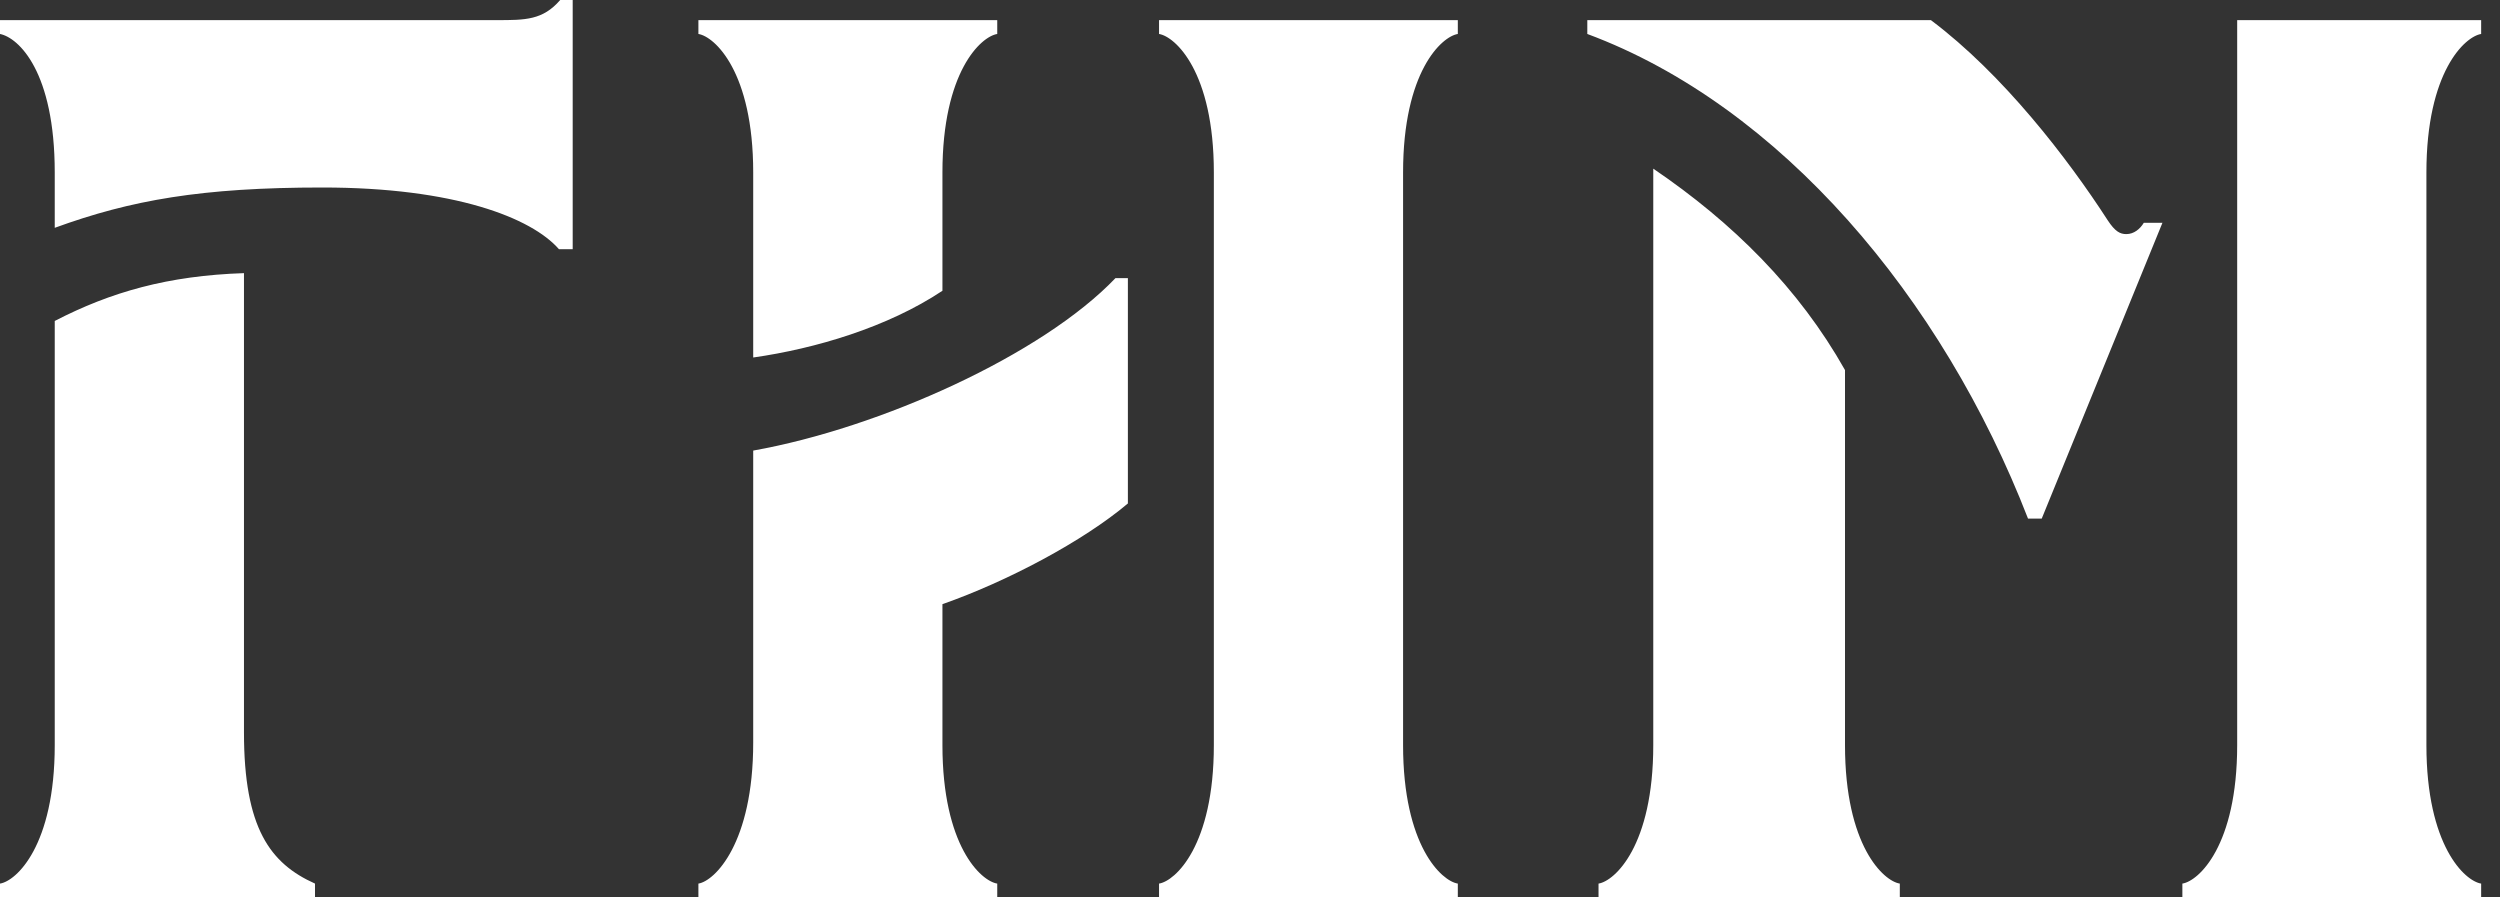 <svg width="39" height="14" viewBox="0 0 39 14" fill="none" xmlns="http://www.w3.org/2000/svg">
<rect x="0" y="0" width="39" height="14" fill="#333333" stroke="none"/>
<path d="M37.852 11.624C37.852 13.195 38.453 13.745 38.706 13.784V14H34.045V13.784C34.298 13.745 34.9 13.195 34.9 11.624V0.314H38.706V0.53C38.453 0.57 37.852 1.119 37.852 2.69V11.624ZM29.637 14H24.937V13.784C25.189 13.745 25.791 13.195 25.791 11.624V2.631C27.034 3.476 28.063 4.497 28.782 5.773V11.624C28.782 13.195 29.384 13.745 29.637 13.784V14ZM24.762 0.53V0.314H30.122C31.248 1.159 32.258 2.474 32.88 3.436C32.996 3.613 33.074 3.652 33.171 3.652C33.288 3.652 33.385 3.573 33.443 3.476H33.734L31.851 8.09H31.637C30.297 4.634 27.772 1.65 24.762 0.53ZM21.888 2.69V11.624C21.888 13.195 22.49 13.745 22.742 13.784V14H18.081V13.784C18.333 13.745 18.936 13.195 18.936 11.624V2.69C18.936 1.119 18.333 0.57 18.081 0.53V0.314H22.742V0.53C22.49 0.57 21.888 1.119 21.888 2.69ZM11.75 11.585V7.029C13.73 6.676 16.256 5.537 17.401 4.339H17.595V7.854C16.897 8.443 15.712 9.071 14.702 9.425V11.624C14.702 13.195 15.303 13.745 15.557 13.784V14H10.895V13.784C11.148 13.745 11.75 13.156 11.75 11.585ZM15.557 0.53C15.303 0.57 14.702 1.119 14.702 2.69V4.536C13.847 5.105 12.721 5.439 11.75 5.577V2.69C11.75 1.119 11.148 0.57 10.895 0.53V0.314H15.557V0.53ZM4.914 14H0V13.784C0.253 13.745 0.854 13.195 0.854 11.624V5.007C1.728 4.555 2.622 4.3 3.806 4.261V11.428C3.806 12.919 4.214 13.47 4.914 13.784V14ZM0.854 3.554V2.69C0.854 1.119 0.292 0.589 0 0.53V0.314H7.749C8.196 0.314 8.468 0.314 8.739 0H8.934V3.888H8.72C8.292 3.397 7.089 2.925 5.03 2.925C3.146 2.925 2.039 3.122 0.854 3.554Z" fill="white"/>
</svg>

